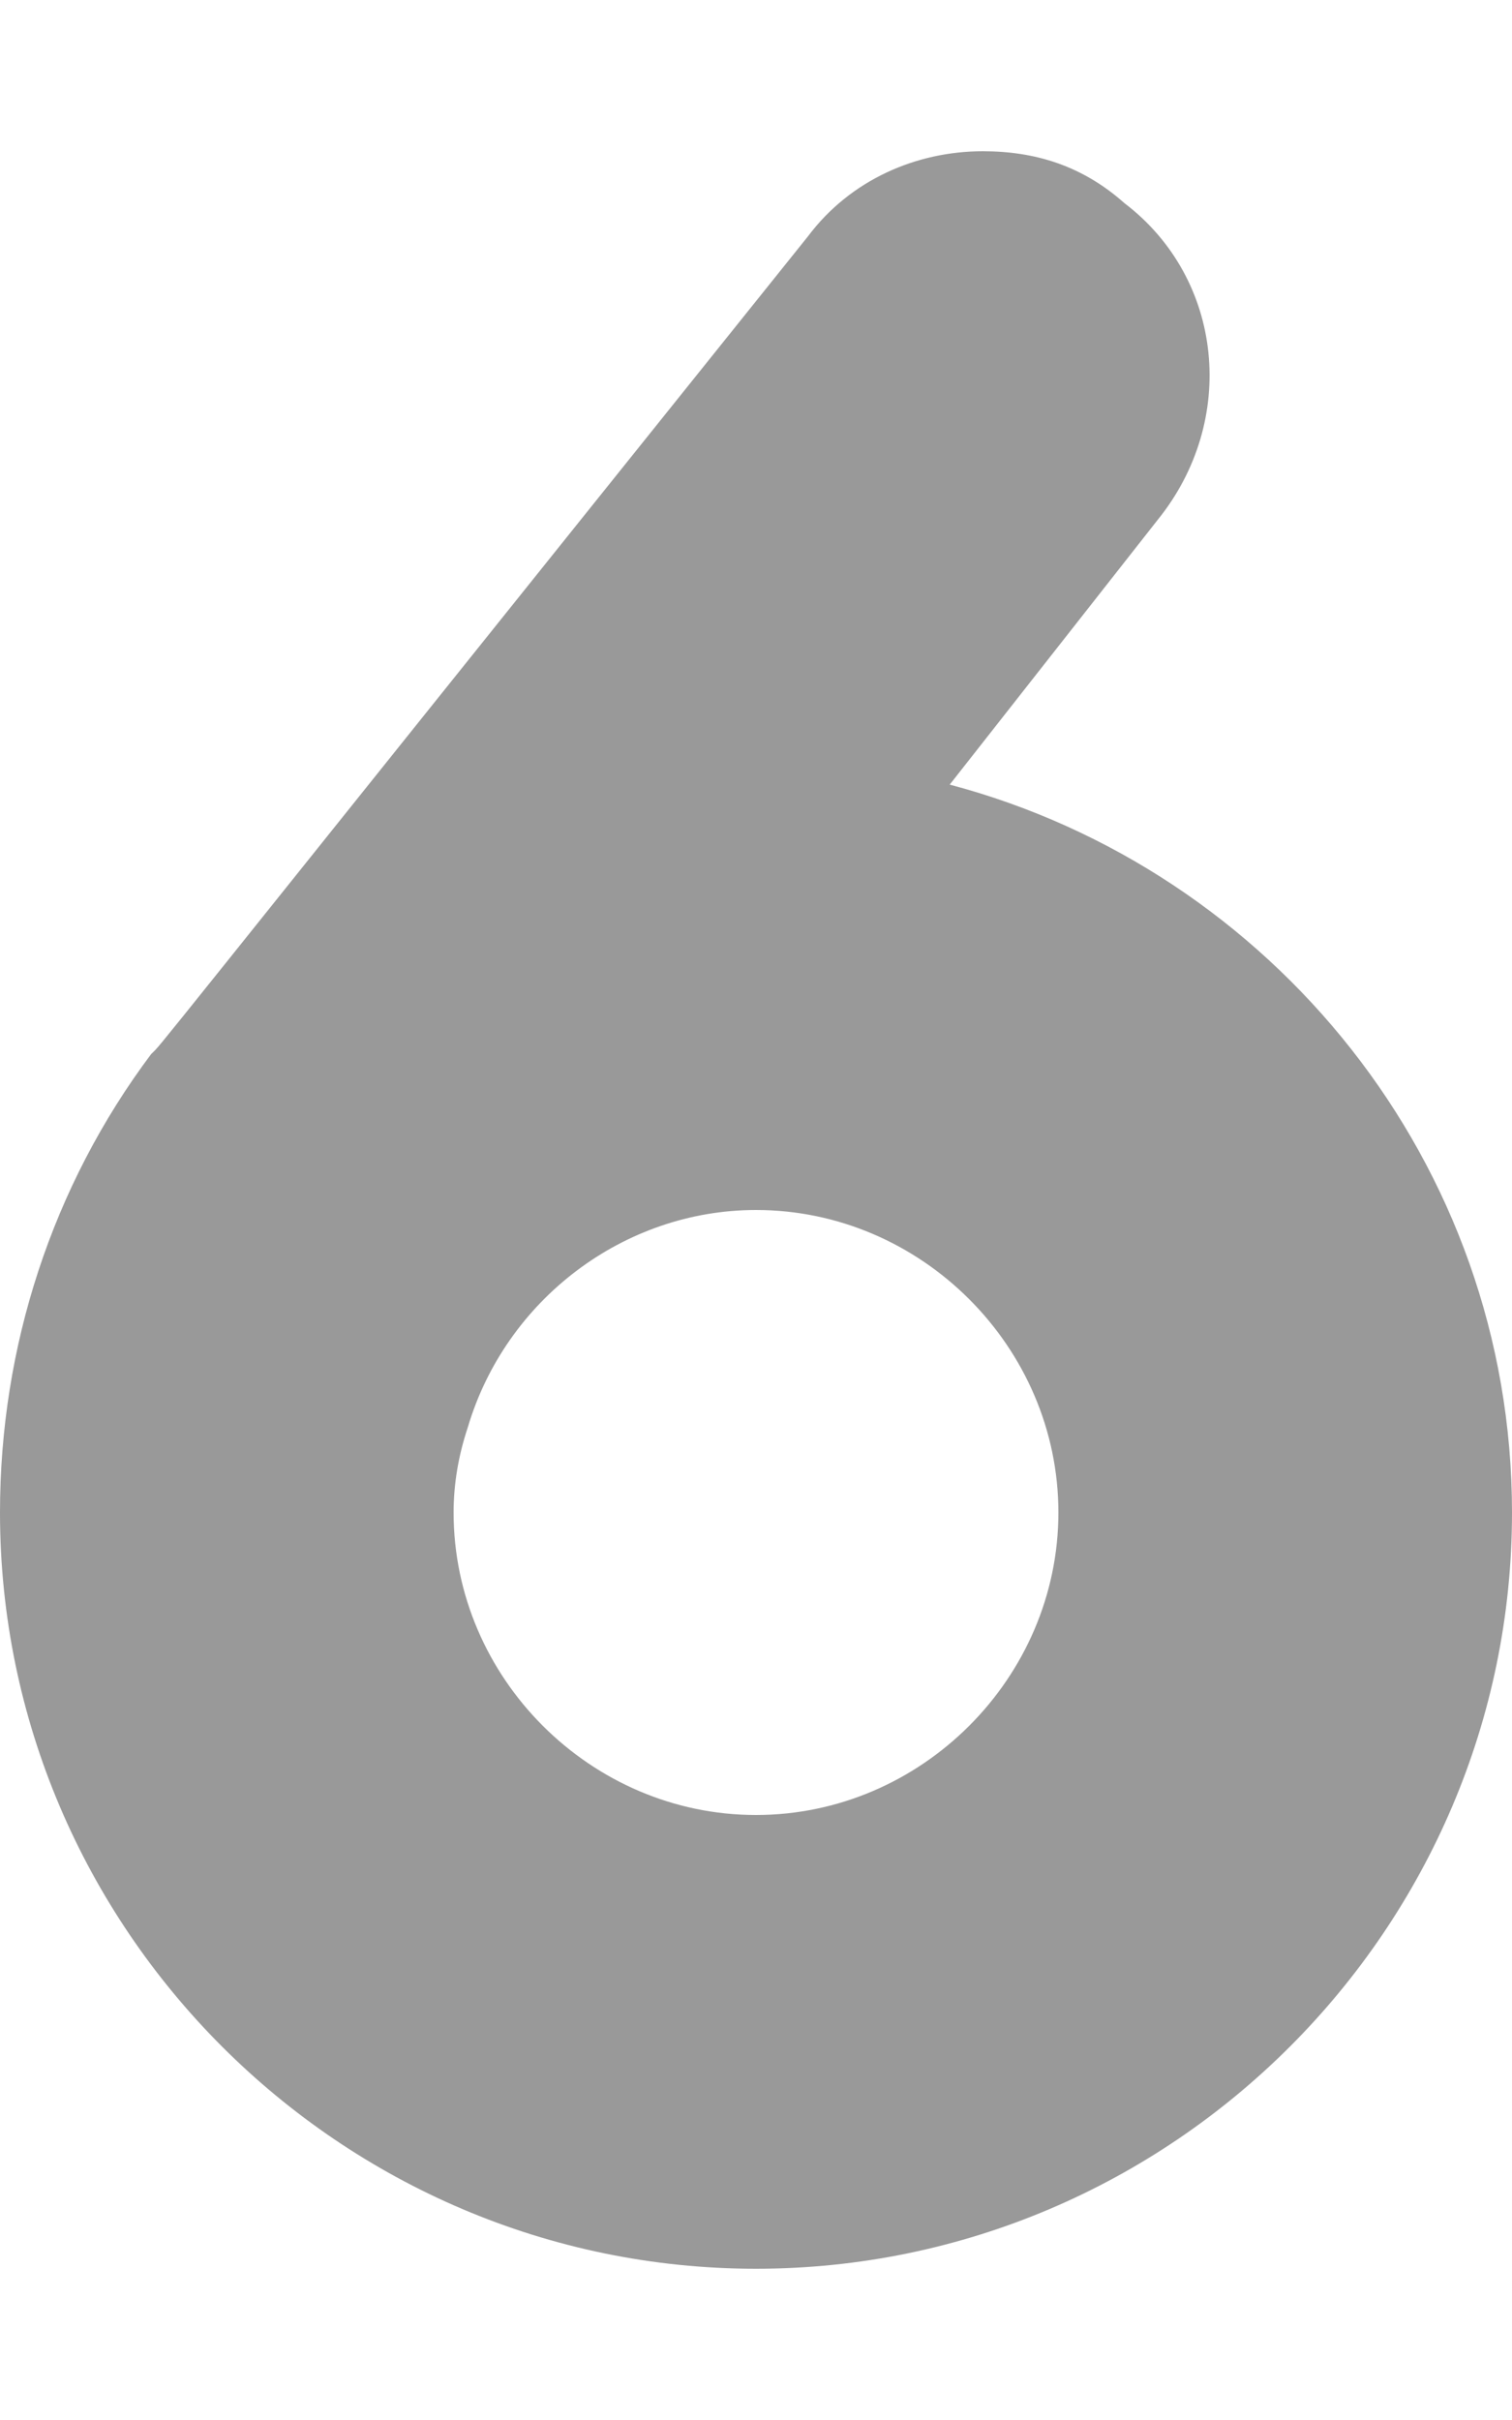 <svg xmlns="http://www.w3.org/2000/svg" viewBox="0 0 320 512"><!-- Font Awesome Pro 6.0.0-alpha1 by @fontawesome - https://fontawesome.com License - https://fontawesome.com/license (Commercial License) --><defs><style>.fa-secondary{opacity:.4}</style></defs><path d="M160 480C248 480 320 408 320 320C320 246 269 184 201 166L245 110C262 89 259 59 238 43C229 35 219 32 208 32C194 32 180 38 171 50C25 232 35 220 32 223C11 251 0 285 0 320C0 408 72 480 160 480ZM224 320C224 355 195 384 160 384S96 355 96 320C96 314 97 308 99 302C107 275 132 256 160 256C195 256 224 285 224 320Z" class="fa-secondary"/></svg>